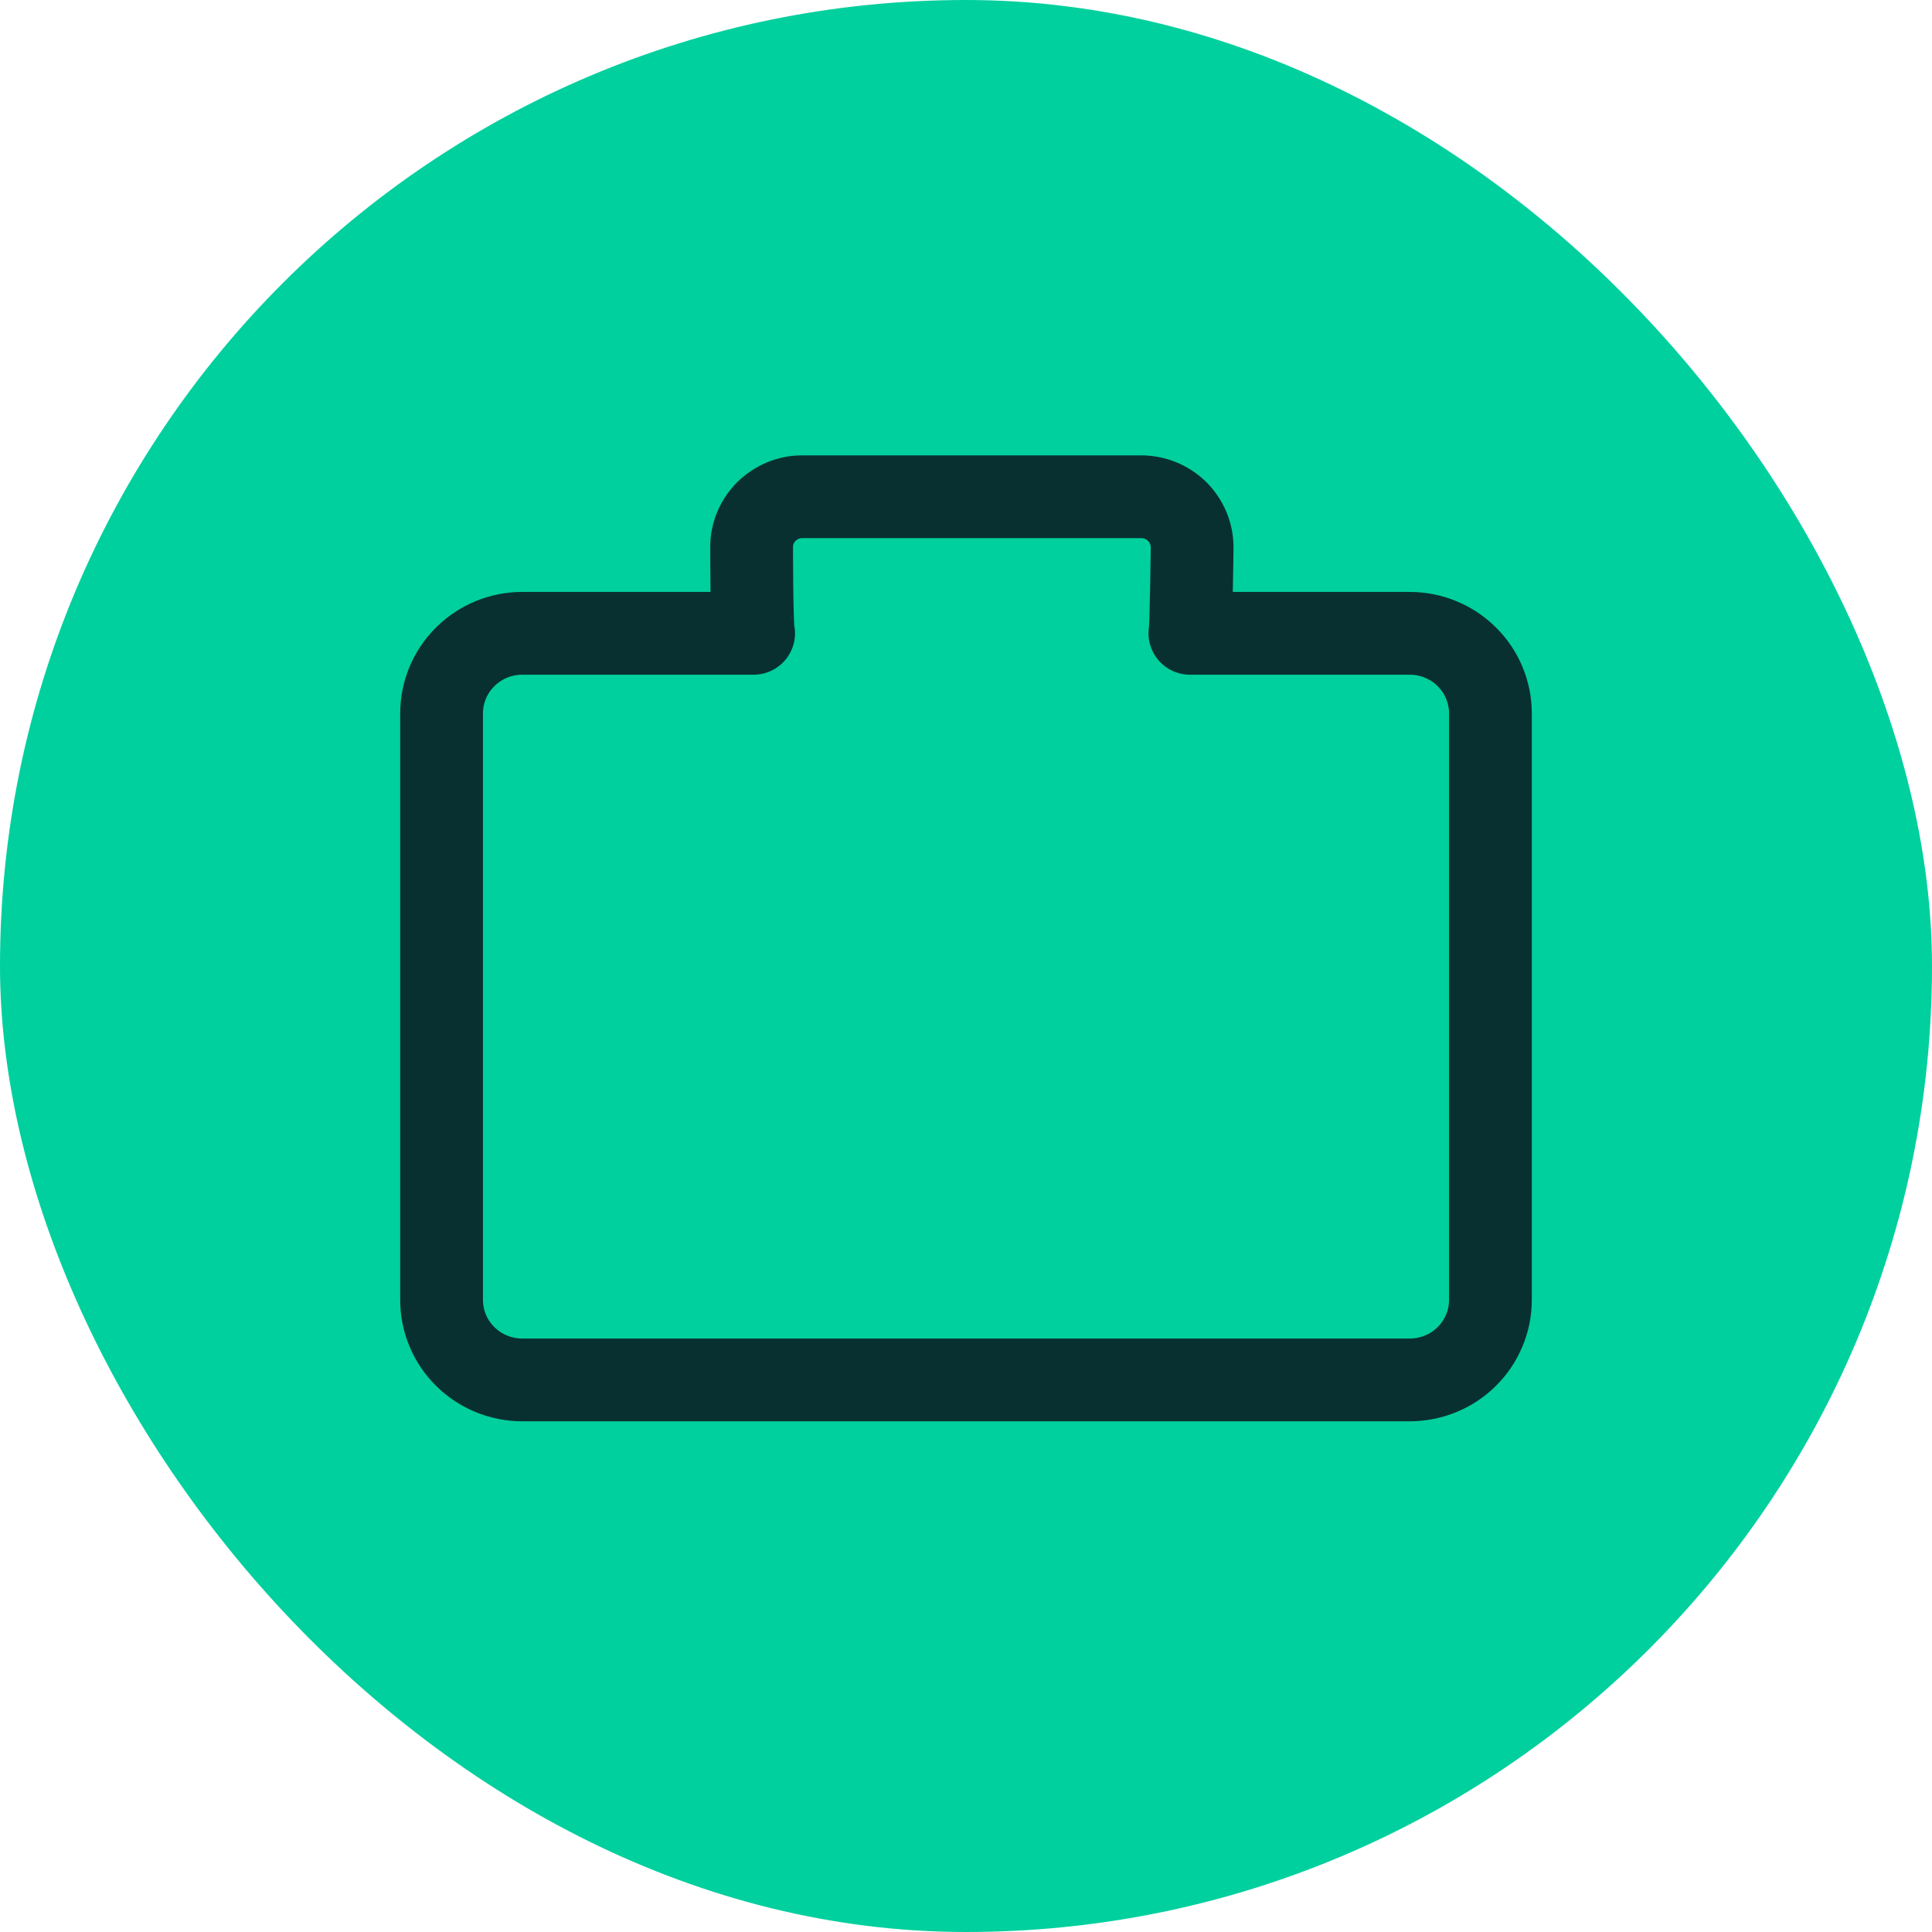 <svg width="25" height="25" viewBox="0 0 25 25" fill="none" xmlns="http://www.w3.org/2000/svg">
<rect width="25" height="25" rx="12.5" fill="#00D09E"/>
<path d="M15.397 8.195H18.242C18.379 8.195 18.515 8.222 18.641 8.274C18.768 8.326 18.883 8.402 18.98 8.499C19.077 8.595 19.154 8.709 19.206 8.834C19.259 8.96 19.286 9.095 19.286 9.231V16.821C19.286 16.957 19.259 17.092 19.206 17.217C19.154 17.343 19.077 17.457 18.98 17.553C18.883 17.649 18.768 17.726 18.641 17.777C18.515 17.829 18.379 17.856 18.242 17.856H6.758C6.481 17.856 6.216 17.747 6.02 17.553C5.824 17.359 5.714 17.096 5.714 16.821V9.231C5.714 8.956 5.824 8.693 6.02 8.499C6.216 8.304 6.481 8.195 6.758 8.195H9.752C9.726 8.133 9.726 7.081 9.726 7.081C9.725 6.995 9.742 6.91 9.775 6.831C9.808 6.751 9.857 6.679 9.918 6.618C9.979 6.558 10.052 6.51 10.132 6.477C10.212 6.444 10.298 6.427 10.385 6.428H14.767C14.941 6.428 15.109 6.497 15.233 6.619C15.356 6.742 15.426 6.908 15.426 7.081C15.426 7.081 15.414 8.133 15.397 8.195Z" stroke="#093030" stroke-width="1.071" stroke-linecap="round" stroke-linejoin="round"/>
</svg>
